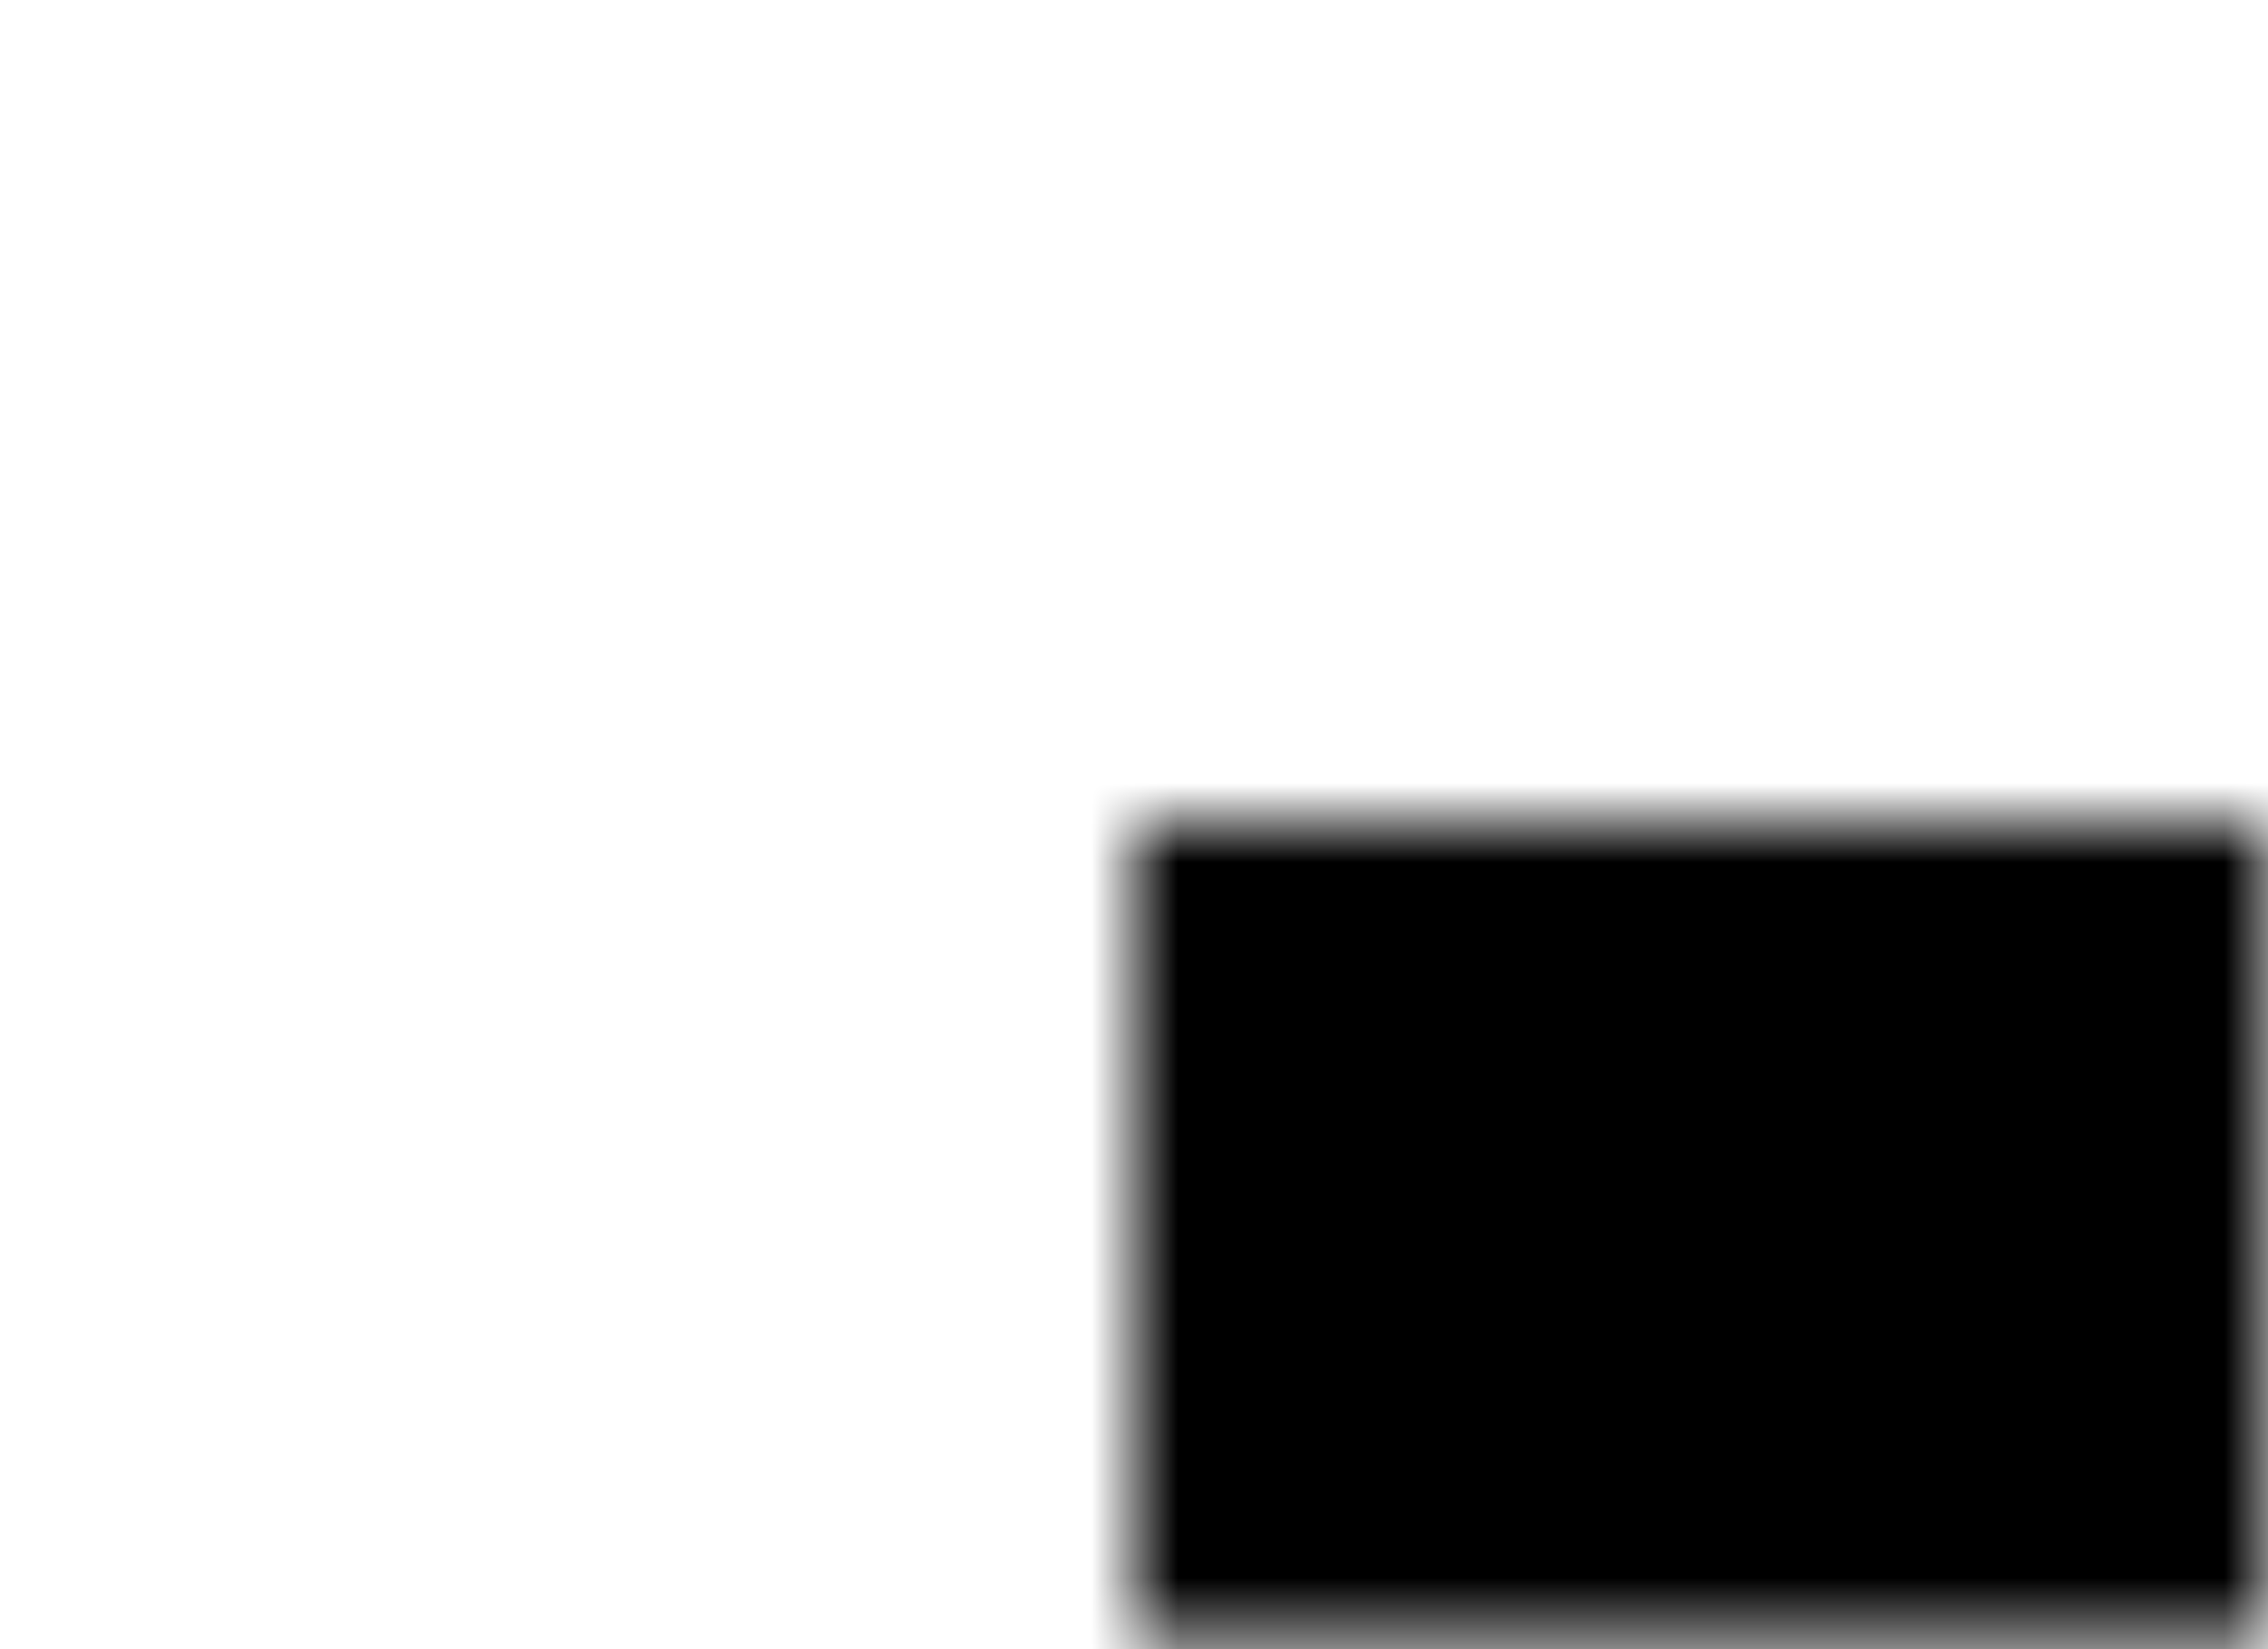 <?xml version="1.0" encoding="utf-8"?>
<svg xmlns="http://www.w3.org/2000/svg" viewBox="-0.001 -0.018 550.001 400" width="550.001px" height="400px">
  <defs>
    <mask id="mask-0">
      <g transform="matrix(1, 0, 0, 1, 0, 0.001)" style="mix-blend-mode: color-burn;">
        <path d="M-13.0 -10.35 L13.0 -10.35 13.0 10.4 -13.0 10.4 -13.0 -10.35" fill-rule="evenodd" stroke="none" style="fill: rgb(255, 255, 255);"/>
      </g>
      <g transform="matrix(0.047, 0, 0, 0.052, -13, -10.349)">
        <path d="M 28.842 11.161 C 31.282 13.601 32.502 16.551 32.502 20.001 C 32.502 23.451 31.282 26.391 28.842 28.841 C 26.392 31.281 23.452 32.501 20.002 32.501 C 16.562 32.501 13.622 31.281 11.172 28.841 C 8.722 26.391 7.502 23.451 7.502 20.001 C 7.502 16.551 8.722 13.601 11.172 11.161 C 13.622 8.721 16.562 7.501 20.002 7.501 C 23.452 7.501 26.392 8.721 28.842 11.161" fill-rule="evenodd" stroke="none" style="stroke-width: 1;"/>
        <path d="M 78.842 11.161 C 81.282 13.601 82.502 16.551 82.502 20.001 C 82.502 23.451 81.282 26.391 78.842 28.841 C 76.392 31.281 73.452 32.501 70.002 32.501 C 66.562 32.501 63.622 31.281 61.172 28.841 C 58.722 26.391 57.502 23.451 57.502 20.001 C 57.502 16.551 58.722 13.601 61.172 11.161 C 63.622 8.721 66.562 7.501 70.002 7.501 C 73.452 7.501 76.392 8.721 78.842 11.161" fill-rule="evenodd" stroke="none" style="stroke-width: 1;"/>
        <path d="M 128.842 11.161 C 131.282 13.601 132.502 16.551 132.502 20.001 C 132.502 23.451 131.282 26.391 128.842 28.841 C 126.392 31.281 123.452 32.501 120.002 32.501 C 116.562 32.501 113.622 31.281 111.172 28.841 C 108.722 26.391 107.502 23.451 107.502 20.001 C 107.502 16.551 108.722 13.601 111.172 11.161 C 113.622 8.721 116.562 7.501 120.002 7.501 C 123.452 7.501 126.392 8.721 128.842 11.161" fill-rule="evenodd" stroke="none" style="stroke-width: 1;"/>
        <path d="M 178.842 11.161 C 181.282 13.601 182.502 16.551 182.502 20.001 C 182.502 23.451 181.282 26.391 178.842 28.841 C 176.392 31.281 173.452 32.501 170.002 32.501 C 166.562 32.501 163.622 31.281 161.172 28.841 C 158.722 26.391 157.502 23.451 157.502 20.001 C 157.502 16.551 158.722 13.601 161.172 11.161 C 163.622 8.721 166.562 7.501 170.002 7.501 C 173.452 7.501 176.392 8.721 178.842 11.161" fill-rule="evenodd" stroke="none" style="stroke-width: 1;"/>
        <path d="M 228.842 11.161 C 231.282 13.601 232.502 16.551 232.502 20.001 C 232.502 23.451 231.282 26.391 228.842 28.841 C 226.392 31.281 223.452 32.501 220.002 32.501 C 216.562 32.501 213.622 31.281 211.172 28.841 C 208.722 26.391 207.502 23.451 207.502 20.001 C 207.502 16.551 208.722 13.601 211.172 11.161 C 213.622 8.721 216.562 7.501 220.002 7.501 C 223.452 7.501 226.392 8.721 228.842 11.161" fill-rule="evenodd" stroke="none" style="stroke-width: 1;"/>
        <path d="M 278.842 11.161 C 281.282 13.601 282.502 16.551 282.502 20.001 C 282.502 23.451 281.282 26.391 278.842 28.841 C 276.392 31.281 273.452 32.501 270.002 32.501 C 266.562 32.501 263.622 31.281 261.172 28.841 C 258.722 26.391 257.502 23.451 257.502 20.001 C 257.502 16.551 258.722 13.601 261.172 11.161 C 263.622 8.721 266.562 7.501 270.002 7.501 C 273.452 7.501 276.392 8.721 278.842 11.161" fill-rule="evenodd" stroke="none" style="stroke-width: 1;"/>
        <path d="M 328.842 11.161 C 331.282 13.601 332.502 16.551 332.502 20.001 C 332.502 23.451 331.282 26.391 328.842 28.841 C 326.392 31.281 323.452 32.501 320.002 32.501 C 316.562 32.501 313.622 31.281 311.172 28.841 C 308.722 26.391 307.502 23.451 307.502 20.001 C 307.502 16.551 308.722 13.601 311.172 11.161 C 313.622 8.721 316.562 7.501 320.002 7.501 C 323.452 7.501 326.392 8.721 328.842 11.161" fill-rule="evenodd" stroke="none" style="stroke-width: 1;"/>
        <path d="M 378.84 11.161 C 381.28 13.601 382.5 16.551 382.5 20.001 C 382.5 23.451 381.28 26.391 378.84 28.841 C 376.39 31.281 373.45 32.501 370 32.501 C 366.56 32.501 363.62 31.281 361.17 28.841 C 358.72 26.391 357.5 23.451 357.5 20.001 C 357.5 16.551 358.72 13.601 361.17 11.161 C 363.62 8.721 366.56 7.501 370 7.501 C 373.45 7.501 376.39 8.721 378.84 11.161" fill-rule="evenodd" stroke="none" style="stroke-width: 1;"/>
        <path d="M 428.84 11.161 C 431.28 13.601 432.5 16.551 432.5 20.001 C 432.5 23.451 431.28 26.391 428.84 28.841 C 426.39 31.281 423.45 32.501 420 32.501 C 416.56 32.501 413.62 31.281 411.17 28.841 C 408.72 26.391 407.5 23.451 407.5 20.001 C 407.5 16.551 408.72 13.601 411.17 11.161 C 413.62 8.721 416.56 7.501 420 7.501 C 423.45 7.501 426.39 8.721 428.84 11.161" fill-rule="evenodd" stroke="none" style="stroke-width: 1;"/>
        <path d="M 478.84 11.161 C 481.28 13.601 482.5 16.551 482.5 20.001 C 482.5 23.451 481.28 26.391 478.84 28.841 C 476.39 31.281 473.45 32.501 470 32.501 C 466.56 32.501 463.62 31.281 461.17 28.841 C 458.72 26.391 457.5 23.451 457.5 20.001 C 457.5 16.551 458.72 13.601 461.17 11.161 C 463.62 8.721 466.56 7.501 470 7.501 C 473.45 7.501 476.39 8.721 478.84 11.161" fill-rule="evenodd" stroke="none" style="stroke-width: 1;"/>
        <path d="M 528.84 11.161 C 531.28 13.601 532.5 16.551 532.5 20.001 C 532.5 23.451 531.28 26.391 528.84 28.841 C 526.39 31.281 523.45 32.501 520 32.501 C 516.56 32.501 513.62 31.281 511.17 28.841 C 508.72 26.391 507.5 23.451 507.5 20.001 C 507.5 16.551 508.72 13.601 511.17 11.161 C 513.62 8.721 516.56 7.501 520 7.501 C 523.45 7.501 526.39 8.721 528.84 11.161" fill-rule="evenodd" stroke="none" style="stroke-width: 1;"/>
        <path d="M 28.842 61.16 C 31.282 63.6 32.502 66.55 32.502 70 C 32.502 73.45 31.282 76.39 28.842 78.84 C 26.392 81.28 23.452 82.5 20.002 82.5 C 16.562 82.5 13.622 81.28 11.172 78.84 C 8.722 76.39 7.502 73.45 7.502 70 C 7.502 66.55 8.722 63.6 11.172 61.16 C 13.622 58.72 16.562 57.5 20.002 57.5 C 23.452 57.5 26.392 58.72 28.842 61.16" fill-rule="evenodd" stroke="none" style="stroke-width: 1;"/>
        <path d="M 78.842 61.16 C 81.282 63.6 82.502 66.55 82.502 70 C 82.502 73.45 81.282 76.39 78.842 78.84 C 76.392 81.28 73.452 82.5 70.002 82.5 C 66.562 82.5 63.622 81.28 61.172 78.84 C 58.722 76.39 57.502 73.45 57.502 70 C 57.502 66.55 58.722 63.6 61.172 61.16 C 63.622 58.72 66.562 57.5 70.002 57.5 C 73.452 57.5 76.392 58.72 78.842 61.16" fill-rule="evenodd" stroke="none" style="stroke-width: 1;"/>
        <path d="M 128.842 61.16 C 131.282 63.6 132.502 66.55 132.502 70 C 132.502 73.45 131.282 76.39 128.842 78.84 C 126.392 81.28 123.452 82.5 120.002 82.5 C 116.562 82.5 113.622 81.28 111.172 78.84 C 108.722 76.39 107.502 73.45 107.502 70 C 107.502 66.55 108.722 63.6 111.172 61.16 C 113.622 58.72 116.562 57.5 120.002 57.5 C 123.452 57.5 126.392 58.72 128.842 61.16" fill-rule="evenodd" stroke="none" style="stroke-width: 1;"/>
        <path d="M 178.842 61.16 C 181.282 63.6 182.502 66.55 182.502 70 C 182.502 73.45 181.282 76.39 178.842 78.84 C 176.392 81.28 173.452 82.5 170.002 82.5 C 166.562 82.5 163.622 81.28 161.172 78.84 C 158.722 76.39 157.502 73.45 157.502 70 C 157.502 66.55 158.722 63.6 161.172 61.16 C 163.622 58.72 166.562 57.5 170.002 57.5 C 173.452 57.5 176.392 58.72 178.842 61.16" fill-rule="evenodd" stroke="none" style="stroke-width: 1;"/>
        <path d="M 228.842 61.16 C 231.282 63.6 232.502 66.55 232.502 70 C 232.502 73.45 231.282 76.39 228.842 78.84 C 226.392 81.28 223.452 82.5 220.002 82.5 C 216.562 82.5 213.622 81.28 211.172 78.84 C 208.722 76.39 207.502 73.45 207.502 70 C 207.502 66.55 208.722 63.6 211.172 61.16 C 213.622 58.72 216.562 57.5 220.002 57.5 C 223.452 57.5 226.392 58.72 228.842 61.16" fill-rule="evenodd" stroke="none" style="stroke-width: 1;"/>
        <path d="M 278.842 61.16 C 281.282 63.6 282.502 66.55 282.502 70 C 282.502 73.45 281.282 76.39 278.842 78.84 C 276.392 81.28 273.452 82.5 270.002 82.5 C 266.562 82.5 263.622 81.28 261.172 78.84 C 258.722 76.39 257.502 73.45 257.502 70 C 257.502 66.55 258.722 63.6 261.172 61.16 C 263.622 58.72 266.562 57.5 270.002 57.5 C 273.452 57.5 276.392 58.72 278.842 61.16" fill-rule="evenodd" stroke="none" style="stroke-width: 1;"/>
        <path d="M 328.842 61.16 C 331.282 63.6 332.502 66.55 332.502 70 C 332.502 73.45 331.282 76.39 328.842 78.84 C 326.392 81.28 323.452 82.5 320.002 82.5 C 316.562 82.5 313.622 81.28 311.172 78.84 C 308.722 76.39 307.502 73.45 307.502 70 C 307.502 66.55 308.722 63.6 311.172 61.16 C 313.622 58.72 316.562 57.5 320.002 57.5 C 323.452 57.5 326.392 58.72 328.842 61.16" fill-rule="evenodd" stroke="none" style="stroke-width: 1;"/>
        <path d="M 378.84 61.16 C 381.28 63.6 382.5 66.55 382.5 70 C 382.5 73.45 381.28 76.39 378.84 78.84 C 376.39 81.28 373.45 82.5 370 82.5 C 366.56 82.5 363.62 81.28 361.17 78.84 C 358.72 76.39 357.5 73.45 357.5 70 C 357.5 66.55 358.72 63.6 361.17 61.16 C 363.62 58.72 366.56 57.5 370 57.5 C 373.45 57.5 376.39 58.72 378.84 61.16" fill-rule="evenodd" stroke="none" style="stroke-width: 1;"/>
        <path d="M 428.84 61.16 C 431.28 63.6 432.5 66.55 432.5 70 C 432.5 73.45 431.28 76.39 428.84 78.84 C 426.39 81.28 423.45 82.5 420 82.5 C 416.56 82.5 413.62 81.28 411.17 78.84 C 408.72 76.39 407.5 73.45 407.5 70 C 407.5 66.55 408.72 63.6 411.17 61.16 C 413.62 58.72 416.56 57.5 420 57.5 C 423.45 57.5 426.39 58.72 428.84 61.16" fill-rule="evenodd" stroke="none" style="stroke-width: 1;"/>
        <path d="M 478.84 61.16 C 481.28 63.6 482.5 66.55 482.5 70 C 482.5 73.45 481.28 76.39 478.84 78.84 C 476.39 81.28 473.45 82.5 470 82.5 C 466.56 82.5 463.62 81.28 461.17 78.84 C 458.72 76.39 457.5 73.45 457.5 70 C 457.5 66.55 458.72 63.6 461.17 61.16 C 463.62 58.72 466.56 57.5 470 57.5 C 473.45 57.5 476.39 58.72 478.84 61.16" fill-rule="evenodd" stroke="none" style="stroke-width: 1;"/>
        <path d="M 528.84 61.16 C 531.28 63.6 532.5 66.55 532.5 70 C 532.5 73.45 531.28 76.39 528.84 78.84 C 526.39 81.28 523.45 82.5 520 82.5 C 516.56 82.5 513.62 81.28 511.17 78.84 C 508.72 76.39 507.5 73.45 507.5 70 C 507.5 66.55 508.72 63.6 511.17 61.16 C 513.62 58.72 516.56 57.5 520 57.5 C 523.45 57.5 526.39 58.72 528.84 61.16" fill-rule="evenodd" stroke="none" style="stroke-width: 1;"/>
        <path d="M 28.842 111.16 C 31.282 113.6 32.502 116.55 32.502 120 C 32.502 123.45 31.282 126.39 28.842 128.84 C 26.392 131.28 23.452 132.5 20.002 132.5 C 16.562 132.5 13.622 131.28 11.172 128.84 C 8.722 126.39 7.502 123.45 7.502 120 C 7.502 116.55 8.722 113.6 11.172 111.16 C 13.622 108.72 16.562 107.5 20.002 107.5 C 23.452 107.5 26.392 108.72 28.842 111.16" fill-rule="evenodd" stroke="none" style="stroke-width: 1;"/>
        <path d="M 78.842 111.16 C 81.282 113.6 82.502 116.55 82.502 120 C 82.502 123.45 81.282 126.39 78.842 128.84 C 76.392 131.28 73.452 132.5 70.002 132.5 C 66.562 132.5 63.622 131.28 61.172 128.84 C 58.722 126.39 57.502 123.45 57.502 120 C 57.502 116.55 58.722 113.6 61.172 111.16 C 63.622 108.72 66.562 107.5 70.002 107.5 C 73.452 107.5 76.392 108.72 78.842 111.16" fill-rule="evenodd" stroke="none" style="stroke-width: 1;"/>
        <path d="M 128.842 111.16 C 131.282 113.6 132.502 116.55 132.502 120 C 132.502 123.45 131.282 126.39 128.842 128.84 C 126.392 131.28 123.452 132.5 120.002 132.5 C 116.562 132.5 113.622 131.28 111.172 128.84 C 108.722 126.39 107.502 123.45 107.502 120 C 107.502 116.55 108.722 113.6 111.172 111.16 C 113.622 108.72 116.562 107.5 120.002 107.5 C 123.452 107.5 126.392 108.72 128.842 111.16" fill-rule="evenodd" stroke="none" style="stroke-width: 1;"/>
        <path d="M 178.842 111.16 C 181.282 113.6 182.502 116.55 182.502 120 C 182.502 123.45 181.282 126.39 178.842 128.84 C 176.392 131.28 173.452 132.5 170.002 132.5 C 166.562 132.5 163.622 131.28 161.172 128.84 C 158.722 126.39 157.502 123.45 157.502 120 C 157.502 116.55 158.722 113.6 161.172 111.16 C 163.622 108.72 166.562 107.5 170.002 107.5 C 173.452 107.5 176.392 108.72 178.842 111.16" fill-rule="evenodd" stroke="none" style="stroke-width: 1;"/>
        <path d="M 228.842 111.16 C 231.282 113.6 232.502 116.55 232.502 120 C 232.502 123.45 231.282 126.39 228.842 128.84 C 226.392 131.28 223.452 132.5 220.002 132.5 C 216.562 132.5 213.622 131.28 211.172 128.84 C 208.722 126.39 207.502 123.45 207.502 120 C 207.502 116.55 208.722 113.6 211.172 111.16 C 213.622 108.72 216.562 107.5 220.002 107.5 C 223.452 107.5 226.392 108.72 228.842 111.16" fill-rule="evenodd" stroke="none" style="stroke-width: 1;"/>
        <path d="M 278.842 111.16 C 281.282 113.6 282.502 116.55 282.502 120 C 282.502 123.45 281.282 126.39 278.842 128.84 C 276.392 131.28 273.452 132.5 270.002 132.5 C 266.562 132.5 263.622 131.28 261.172 128.84 C 258.722 126.39 257.502 123.45 257.502 120 C 257.502 116.55 258.722 113.6 261.172 111.16 C 263.622 108.72 266.562 107.5 270.002 107.5 C 273.452 107.5 276.392 108.72 278.842 111.16" fill-rule="evenodd" stroke="none" style="stroke-width: 1;"/>
        <path d="M 328.842 111.16 C 331.282 113.6 332.502 116.55 332.502 120 C 332.502 123.45 331.282 126.39 328.842 128.84 C 326.392 131.28 323.452 132.5 320.002 132.5 C 316.562 132.5 313.622 131.28 311.172 128.84 C 308.722 126.39 307.502 123.45 307.502 120 C 307.502 116.55 308.722 113.6 311.172 111.16 C 313.622 108.72 316.562 107.5 320.002 107.5 C 323.452 107.5 326.392 108.72 328.842 111.16" fill-rule="evenodd" stroke="none" style="stroke-width: 1;"/>
        <path d="M 378.84 111.16 C 381.28 113.6 382.5 116.55 382.5 120 C 382.5 123.45 381.28 126.39 378.84 128.84 C 376.39 131.28 373.45 132.5 370 132.5 C 366.56 132.5 363.62 131.28 361.17 128.84 C 358.72 126.39 357.5 123.45 357.5 120 C 357.5 116.55 358.72 113.6 361.17 111.16 C 363.62 108.72 366.56 107.5 370 107.5 C 373.45 107.5 376.39 108.72 378.84 111.16" fill-rule="evenodd" stroke="none" style="stroke-width: 1;"/>
        <path d="M 428.84 111.16 C 431.28 113.6 432.5 116.55 432.5 120 C 432.5 123.45 431.28 126.39 428.84 128.84 C 426.39 131.28 423.45 132.5 420 132.5 C 416.56 132.5 413.62 131.28 411.17 128.84 C 408.72 126.39 407.5 123.45 407.5 120 C 407.5 116.55 408.72 113.6 411.17 111.16 C 413.62 108.72 416.56 107.5 420 107.5 C 423.45 107.5 426.39 108.72 428.84 111.16" fill-rule="evenodd" stroke="none" style="stroke-width: 1;"/>
        <path d="M 478.84 111.16 C 481.28 113.6 482.5 116.55 482.5 120 C 482.5 123.45 481.28 126.39 478.84 128.84 C 476.39 131.28 473.45 132.5 470 132.5 C 466.56 132.5 463.62 131.28 461.17 128.84 C 458.72 126.39 457.5 123.45 457.5 120 C 457.5 116.55 458.72 113.6 461.17 111.16 C 463.62 108.72 466.56 107.5 470 107.5 C 473.45 107.5 476.39 108.72 478.84 111.16" fill-rule="evenodd" stroke="none" style="stroke-width: 1;"/>
        <path d="M 528.84 111.16 C 531.28 113.6 532.5 116.55 532.5 120 C 532.5 123.45 531.28 126.39 528.84 128.84 C 526.39 131.28 523.45 132.5 520 132.5 C 516.56 132.5 513.62 131.28 511.17 128.84 C 508.72 126.39 507.5 123.45 507.5 120 C 507.5 116.55 508.72 113.6 511.17 111.16 C 513.62 108.72 516.56 107.5 520 107.5 C 523.45 107.5 526.39 108.72 528.84 111.16" fill-rule="evenodd" stroke="none" style="stroke-width: 1;"/>
        <path d="M 28.842 161.16 C 31.282 163.6 32.502 166.55 32.502 170 C 32.502 173.45 31.282 176.39 28.842 178.84 C 26.392 181.28 23.452 182.5 20.002 182.5 C 16.562 182.5 13.622 181.28 11.172 178.84 C 8.722 176.39 7.502 173.45 7.502 170 C 7.502 166.55 8.722 163.6 11.172 161.16 C 13.622 158.72 16.562 157.5 20.002 157.5 C 23.452 157.5 26.392 158.72 28.842 161.16" fill-rule="evenodd" stroke="none" style="stroke-width: 1;"/>
        <path d="M 78.842 161.16 C 81.282 163.6 82.502 166.55 82.502 170 C 82.502 173.45 81.282 176.39 78.842 178.84 C 76.392 181.28 73.452 182.5 70.002 182.5 C 66.562 182.5 63.622 181.28 61.172 178.84 C 58.722 176.39 57.502 173.45 57.502 170 C 57.502 166.55 58.722 163.6 61.172 161.16 C 63.622 158.72 66.562 157.5 70.002 157.5 C 73.452 157.5 76.392 158.72 78.842 161.16" fill-rule="evenodd" stroke="none" style="stroke-width: 1;"/>
        <path d="M 128.842 161.16 C 131.282 163.6 132.502 166.55 132.502 170 C 132.502 173.45 131.282 176.39 128.842 178.84 C 126.392 181.28 123.452 182.5 120.002 182.5 C 116.562 182.5 113.622 181.28 111.172 178.84 C 108.722 176.39 107.502 173.45 107.502 170 C 107.502 166.55 108.722 163.6 111.172 161.16 C 113.622 158.72 116.562 157.5 120.002 157.5 C 123.452 157.5 126.392 158.72 128.842 161.16" fill-rule="evenodd" stroke="none" style="stroke-width: 1;"/>
        <path d="M 178.842 161.16 C 181.282 163.6 182.502 166.55 182.502 170 C 182.502 173.45 181.282 176.39 178.842 178.84 C 176.392 181.28 173.452 182.5 170.002 182.5 C 166.562 182.5 163.622 181.28 161.172 178.84 C 158.722 176.39 157.502 173.45 157.502 170 C 157.502 166.55 158.722 163.6 161.172 161.16 C 163.622 158.72 166.562 157.5 170.002 157.5 C 173.452 157.5 176.392 158.72 178.842 161.16" fill-rule="evenodd" stroke="none" style="stroke-width: 1;"/>
        <path d="M 228.842 161.16 C 231.282 163.6 232.502 166.55 232.502 170 C 232.502 173.45 231.282 176.39 228.842 178.84 C 226.392 181.28 223.452 182.5 220.002 182.5 C 216.562 182.5 213.622 181.28 211.172 178.84 C 208.722 176.39 207.502 173.45 207.502 170 C 207.502 166.55 208.722 163.6 211.172 161.16 C 213.622 158.72 216.562 157.5 220.002 157.5 C 223.452 157.5 226.392 158.72 228.842 161.16" fill-rule="evenodd" stroke="none" style="stroke-width: 1;"/>
        <path d="M 278.842 161.16 C 281.282 163.6 282.502 166.55 282.502 170 C 282.502 173.45 281.282 176.39 278.842 178.84 C 276.392 181.28 273.452 182.5 270.002 182.5 C 266.562 182.5 263.622 181.28 261.172 178.84 C 258.722 176.39 257.502 173.45 257.502 170 C 257.502 166.55 258.722 163.6 261.172 161.16 C 263.622 158.72 266.562 157.5 270.002 157.5 C 273.452 157.5 276.392 158.72 278.842 161.16" fill-rule="evenodd" stroke="none" style="stroke-width: 1;"/>
        <path d="M 328.842 161.16 C 331.282 163.6 332.502 166.55 332.502 170 C 332.502 173.45 331.282 176.39 328.842 178.84 C 326.392 181.28 323.452 182.5 320.002 182.5 C 316.562 182.5 313.622 181.28 311.172 178.84 C 308.722 176.39 307.502 173.45 307.502 170 C 307.502 166.55 308.722 163.6 311.172 161.16 C 313.622 158.72 316.562 157.5 320.002 157.5 C 323.452 157.5 326.392 158.72 328.842 161.16" fill-rule="evenodd" stroke="none" style="stroke-width: 1;"/>
        <path d="M 378.84 161.16 C 381.28 163.6 382.5 166.55 382.5 170 C 382.5 173.45 381.28 176.39 378.84 178.84 C 376.39 181.28 373.45 182.5 370 182.5 C 366.56 182.5 363.62 181.28 361.17 178.84 C 358.72 176.39 357.5 173.45 357.5 170 C 357.5 166.55 358.72 163.6 361.17 161.16 C 363.62 158.72 366.56 157.5 370 157.5 C 373.45 157.5 376.39 158.72 378.84 161.16" fill-rule="evenodd" stroke="none" style="stroke-width: 1;"/>
        <path d="M 428.84 161.16 C 431.28 163.6 432.5 166.55 432.5 170 C 432.5 173.45 431.28 176.39 428.84 178.84 C 426.39 181.28 423.45 182.5 420 182.5 C 416.56 182.5 413.62 181.28 411.17 178.84 C 408.72 176.39 407.5 173.45 407.5 170 C 407.5 166.55 408.72 163.6 411.17 161.16 C 413.62 158.72 416.56 157.5 420 157.5 C 423.45 157.5 426.39 158.72 428.84 161.16" fill-rule="evenodd" stroke="none" style="stroke-width: 1;"/>
        <path d="M 478.84 161.16 C 481.28 163.6 482.5 166.55 482.5 170 C 482.5 173.45 481.28 176.39 478.84 178.84 C 476.39 181.28 473.45 182.5 470 182.5 C 466.56 182.5 463.62 181.28 461.17 178.84 C 458.72 176.39 457.5 173.45 457.5 170 C 457.5 166.55 458.72 163.6 461.17 161.16 C 463.62 158.72 466.56 157.5 470 157.5 C 473.45 157.5 476.39 158.72 478.84 161.16" fill-rule="evenodd" stroke="none" style="stroke-width: 1;"/>
        <path d="M 528.84 161.16 C 531.28 163.6 532.5 166.55 532.5 170 C 532.5 173.45 531.28 176.39 528.84 178.84 C 526.39 181.28 523.45 182.5 520 182.5 C 516.56 182.5 513.62 181.28 511.17 178.84 C 508.72 176.39 507.5 173.45 507.5 170 C 507.5 166.55 508.72 163.6 511.17 161.16 C 513.62 158.72 516.56 157.5 520 157.5 C 523.45 157.5 526.39 158.72 528.84 161.16" fill-rule="evenodd" stroke="none" style="stroke-width: 1;"/>
        <path d="M 28.842 211.16 C 31.282 213.6 32.502 216.55 32.502 220 C 32.502 223.45 31.282 226.39 28.842 228.84 C 26.392 231.28 23.452 232.5 20.002 232.5 C 16.562 232.5 13.622 231.28 11.172 228.84 C 8.722 226.39 7.502 223.45 7.502 220 C 7.502 216.55 8.722 213.6 11.172 211.16 C 13.622 208.72 16.562 207.5 20.002 207.5 C 23.452 207.5 26.392 208.72 28.842 211.16" fill-rule="evenodd" stroke="none" style="stroke-width: 1;"/>
        <path d="M 78.842 211.16 C 81.282 213.6 82.502 216.55 82.502 220 C 82.502 223.45 81.282 226.39 78.842 228.84 C 76.392 231.28 73.452 232.5 70.002 232.5 C 66.562 232.5 63.622 231.28 61.172 228.84 C 58.722 226.39 57.502 223.45 57.502 220 C 57.502 216.55 58.722 213.6 61.172 211.16 C 63.622 208.72 66.562 207.5 70.002 207.5 C 73.452 207.5 76.392 208.72 78.842 211.16" fill-rule="evenodd" stroke="none" style="stroke-width: 1;"/>
        <path d="M 128.842 211.16 C 131.282 213.6 132.502 216.55 132.502 220 C 132.502 223.45 131.282 226.39 128.842 228.84 C 126.392 231.28 123.452 232.5 120.002 232.5 C 116.562 232.5 113.622 231.28 111.172 228.84 C 108.722 226.39 107.502 223.45 107.502 220 C 107.502 216.55 108.722 213.6 111.172 211.16 C 113.622 208.72 116.562 207.5 120.002 207.5 C 123.452 207.5 126.392 208.72 128.842 211.16" fill-rule="evenodd" stroke="none" style="stroke-width: 1;"/>
        <path d="M 178.842 211.16 C 181.282 213.6 182.502 216.55 182.502 220 C 182.502 223.45 181.282 226.39 178.842 228.84 C 176.392 231.28 173.452 232.5 170.002 232.5 C 166.562 232.5 163.622 231.28 161.172 228.84 C 158.722 226.39 157.502 223.45 157.502 220 C 157.502 216.55 158.722 213.6 161.172 211.16 C 163.622 208.72 166.562 207.5 170.002 207.5 C 173.452 207.5 176.392 208.72 178.842 211.16" fill-rule="evenodd" stroke="none" style="stroke-width: 1;"/>
        <path d="M 228.842 211.16 C 231.282 213.6 232.502 216.55 232.502 220 C 232.502 223.45 231.282 226.39 228.842 228.84 C 226.392 231.28 223.452 232.5 220.002 232.5 C 216.562 232.5 213.622 231.28 211.172 228.84 C 208.722 226.39 207.502 223.45 207.502 220 C 207.502 216.55 208.722 213.6 211.172 211.16 C 213.622 208.72 216.562 207.5 220.002 207.5 C 223.452 207.5 226.392 208.72 228.842 211.16" fill-rule="evenodd" stroke="none" style="stroke-width: 1;"/>
        <path d="M 278.842 211.16 C 281.282 213.6 282.502 216.55 282.502 220 C 282.502 223.45 281.282 226.39 278.842 228.84 C 276.392 231.28 273.452 232.5 270.002 232.5 C 266.562 232.5 263.622 231.28 261.172 228.84 C 258.722 226.39 257.502 223.45 257.502 220 C 257.502 216.55 258.722 213.6 261.172 211.16 C 263.622 208.72 266.562 207.5 270.002 207.5 C 273.452 207.5 276.392 208.72 278.842 211.16" fill-rule="evenodd" stroke="none" style="stroke-width: 1;"/>
        <path d="M 328.842 211.16 C 331.282 213.6 332.502 216.55 332.502 220 C 332.502 223.45 331.282 226.39 328.842 228.84 C 326.392 231.28 323.452 232.5 320.002 232.5 C 316.562 232.5 313.622 231.28 311.172 228.84 C 308.722 226.39 307.502 223.45 307.502 220 C 307.502 216.55 308.722 213.6 311.172 211.16 C 313.622 208.72 316.562 207.5 320.002 207.5 C 323.452 207.5 326.392 208.72 328.842 211.16" fill-rule="evenodd" stroke="none" style="stroke-width: 1;"/>
        <path d="M 378.84 211.16 C 381.28 213.6 382.5 216.55 382.5 220 C 382.5 223.45 381.28 226.39 378.84 228.84 C 376.39 231.28 373.45 232.5 370 232.5 C 366.56 232.5 363.62 231.28 361.17 228.84 C 358.72 226.39 357.5 223.45 357.5 220 C 357.5 216.55 358.72 213.6 361.17 211.16 C 363.62 208.72 366.56 207.5 370 207.5 C 373.45 207.5 376.39 208.72 378.84 211.16" fill-rule="evenodd" stroke="none" style="stroke-width: 1;"/>
        <path d="M 428.84 211.16 C 431.28 213.6 432.5 216.55 432.5 220 C 432.5 223.45 431.28 226.39 428.84 228.84 C 426.39 231.28 423.45 232.5 420 232.5 C 416.56 232.5 413.62 231.28 411.17 228.84 C 408.72 226.39 407.5 223.45 407.5 220 C 407.5 216.55 408.72 213.6 411.17 211.16 C 413.62 208.72 416.56 207.5 420 207.5 C 423.45 207.5 426.39 208.72 428.84 211.16" fill-rule="evenodd" stroke="none" style="stroke-width: 1;"/>
        <path d="M 478.84 211.16 C 481.28 213.6 482.5 216.55 482.5 220 C 482.5 223.45 481.28 226.39 478.84 228.84 C 476.39 231.28 473.45 232.5 470 232.5 C 466.56 232.5 463.62 231.28 461.17 228.84 C 458.72 226.39 457.5 223.45 457.5 220 C 457.5 216.55 458.72 213.6 461.17 211.16 C 463.62 208.72 466.56 207.5 470 207.5 C 473.45 207.5 476.39 208.72 478.84 211.16" fill-rule="evenodd" stroke="none" style="stroke-width: 1;"/>
        <path d="M 528.84 211.16 C 531.28 213.6 532.5 216.55 532.5 220 C 532.5 223.45 531.28 226.39 528.84 228.84 C 526.39 231.28 523.45 232.5 520 232.5 C 516.56 232.5 513.62 231.28 511.17 228.84 C 508.72 226.39 507.5 223.45 507.5 220 C 507.5 216.55 508.72 213.6 511.17 211.16 C 513.62 208.72 516.56 207.5 520 207.5 C 523.45 207.5 526.39 208.72 528.84 211.16" fill-rule="evenodd" stroke="none" style="stroke-width: 1;"/>
        <path d="M 28.842 261.16 C 31.282 263.6 32.502 266.55 32.502 270 C 32.502 273.45 31.282 276.39 28.842 278.84 C 26.392 281.28 23.452 282.5 20.002 282.5 C 16.562 282.5 13.622 281.28 11.172 278.84 C 8.722 276.39 7.502 273.45 7.502 270 C 7.502 266.55 8.722 263.6 11.172 261.16 C 13.622 258.72 16.562 257.5 20.002 257.5 C 23.452 257.5 26.392 258.72 28.842 261.16" fill-rule="evenodd" stroke="none" style="stroke-width: 1;"/>
        <path d="M 78.842 261.16 C 81.282 263.6 82.502 266.55 82.502 270 C 82.502 273.45 81.282 276.39 78.842 278.84 C 76.392 281.28 73.452 282.5 70.002 282.5 C 66.562 282.5 63.622 281.28 61.172 278.84 C 58.722 276.39 57.502 273.45 57.502 270 C 57.502 266.55 58.722 263.6 61.172 261.16 C 63.622 258.72 66.562 257.5 70.002 257.5 C 73.452 257.5 76.392 258.72 78.842 261.16" fill-rule="evenodd" stroke="none" style="stroke-width: 1;"/>
        <path d="M 128.842 261.16 C 131.282 263.6 132.502 266.55 132.502 270 C 132.502 273.45 131.282 276.39 128.842 278.84 C 126.392 281.28 123.452 282.5 120.002 282.5 C 116.562 282.5 113.622 281.28 111.172 278.84 C 108.722 276.39 107.502 273.45 107.502 270 C 107.502 266.55 108.722 263.6 111.172 261.16 C 113.622 258.72 116.562 257.5 120.002 257.5 C 123.452 257.5 126.392 258.72 128.842 261.16" fill-rule="evenodd" stroke="none" style="stroke-width: 1;"/>
        <path d="M 178.842 261.16 C 181.282 263.6 182.502 266.55 182.502 270 C 182.502 273.45 181.282 276.39 178.842 278.84 C 176.392 281.28 173.452 282.5 170.002 282.5 C 166.562 282.5 163.622 281.28 161.172 278.84 C 158.722 276.39 157.502 273.45 157.502 270 C 157.502 266.55 158.722 263.6 161.172 261.16 C 163.622 258.72 166.562 257.5 170.002 257.5 C 173.452 257.5 176.392 258.72 178.842 261.16" fill-rule="evenodd" stroke="none" style="stroke-width: 1;"/>
        <path d="M 228.842 261.16 C 231.282 263.6 232.502 266.55 232.502 270 C 232.502 273.45 231.282 276.39 228.842 278.84 C 226.392 281.28 223.452 282.5 220.002 282.5 C 216.562 282.5 213.622 281.28 211.172 278.84 C 208.722 276.39 207.502 273.45 207.502 270 C 207.502 266.55 208.722 263.6 211.172 261.16 C 213.622 258.72 216.562 257.5 220.002 257.5 C 223.452 257.5 226.392 258.72 228.842 261.16" fill-rule="evenodd" stroke="none" style="stroke-width: 1;"/>
        <path d="M 278.842 261.16 C 281.282 263.6 282.502 266.55 282.502 270 C 282.502 273.45 281.282 276.39 278.842 278.84 C 276.392 281.28 273.452 282.5 270.002 282.5 C 266.562 282.5 263.622 281.28 261.172 278.84 C 258.722 276.39 257.502 273.45 257.502 270 C 257.502 266.55 258.722 263.6 261.172 261.16 C 263.622 258.72 266.562 257.5 270.002 257.5 C 273.452 257.5 276.392 258.72 278.842 261.16" fill-rule="evenodd" stroke="none" style="stroke-width: 1;"/>
        <path d="M 328.842 261.16 C 331.282 263.6 332.502 266.55 332.502 270 C 332.502 273.45 331.282 276.39 328.842 278.84 C 326.392 281.28 323.452 282.5 320.002 282.5 C 316.562 282.5 313.622 281.28 311.172 278.84 C 308.722 276.39 307.502 273.45 307.502 270 C 307.502 266.55 308.722 263.6 311.172 261.16 C 313.622 258.72 316.562 257.5 320.002 257.5 C 323.452 257.5 326.392 258.72 328.842 261.16" fill-rule="evenodd" stroke="none" style="stroke-width: 1;"/>
        <path d="M 378.84 261.16 C 381.28 263.6 382.5 266.55 382.5 270 C 382.5 273.45 381.28 276.39 378.84 278.84 C 376.39 281.28 373.45 282.5 370 282.5 C 366.56 282.5 363.62 281.28 361.17 278.84 C 358.72 276.39 357.5 273.45 357.5 270 C 357.5 266.55 358.72 263.6 361.17 261.16 C 363.62 258.72 366.56 257.5 370 257.5 C 373.45 257.5 376.39 258.72 378.84 261.16" fill-rule="evenodd" stroke="none" style="stroke-width: 1;"/>
        <path d="M 428.84 261.16 C 431.28 263.6 432.5 266.55 432.5 270 C 432.5 273.45 431.28 276.39 428.84 278.84 C 426.39 281.28 423.45 282.5 420 282.5 C 416.56 282.5 413.62 281.28 411.17 278.84 C 408.72 276.39 407.5 273.45 407.5 270 C 407.5 266.55 408.72 263.6 411.17 261.16 C 413.62 258.72 416.56 257.5 420 257.5 C 423.45 257.5 426.39 258.72 428.84 261.16" fill-rule="evenodd" stroke="none" style="stroke-width: 1;"/>
        <path d="M 478.84 261.16 C 481.28 263.6 482.5 266.55 482.5 270 C 482.5 273.45 481.28 276.39 478.84 278.84 C 476.39 281.28 473.45 282.5 470 282.5 C 466.56 282.5 463.62 281.28 461.17 278.84 C 458.72 276.39 457.5 273.45 457.5 270 C 457.5 266.55 458.72 263.6 461.17 261.16 C 463.62 258.72 466.56 257.5 470 257.5 C 473.45 257.5 476.39 258.72 478.84 261.16" fill-rule="evenodd" stroke="none" style="stroke-width: 1;"/>
        <path d="M 528.84 261.16 C 531.28 263.6 532.5 266.55 532.5 270 C 532.5 273.45 531.28 276.39 528.84 278.84 C 526.39 281.28 523.45 282.5 520 282.5 C 516.56 282.5 513.62 281.28 511.17 278.84 C 508.72 276.39 507.5 273.45 507.5 270 C 507.5 266.55 508.72 263.6 511.17 261.16 C 513.62 258.72 516.56 257.5 520 257.5 C 523.45 257.5 526.39 258.72 528.84 261.16" fill-rule="evenodd" stroke="none" style="stroke-width: 1;"/>
        <path d="M 28.842 311.16 C 31.282 313.6 32.502 316.55 32.502 320 C 32.502 323.45 31.282 326.39 28.842 328.84 C 26.392 331.28 23.452 332.5 20.002 332.5 C 16.562 332.5 13.622 331.28 11.172 328.84 C 8.722 326.39 7.502 323.45 7.502 320 C 7.502 316.55 8.722 313.6 11.172 311.16 C 13.622 308.72 16.562 307.5 20.002 307.5 C 23.452 307.5 26.392 308.72 28.842 311.16" fill-rule="evenodd" stroke="none" style="stroke-width: 1;"/>
        <path d="M 78.842 311.16 C 81.282 313.6 82.502 316.55 82.502 320 C 82.502 323.45 81.282 326.39 78.842 328.84 C 76.392 331.28 73.452 332.5 70.002 332.5 C 66.562 332.5 63.622 331.28 61.172 328.84 C 58.722 326.39 57.502 323.45 57.502 320 C 57.502 316.55 58.722 313.6 61.172 311.16 C 63.622 308.72 66.562 307.5 70.002 307.5 C 73.452 307.5 76.392 308.72 78.842 311.16" fill-rule="evenodd" stroke="none" style="stroke-width: 1;"/>
        <path d="M 128.842 311.16 C 131.282 313.6 132.502 316.55 132.502 320 C 132.502 323.45 131.282 326.39 128.842 328.84 C 126.392 331.28 123.452 332.5 120.002 332.5 C 116.562 332.5 113.622 331.28 111.172 328.84 C 108.722 326.39 107.502 323.45 107.502 320 C 107.502 316.55 108.722 313.6 111.172 311.16 C 113.622 308.72 116.562 307.5 120.002 307.5 C 123.452 307.5 126.392 308.72 128.842 311.16" fill-rule="evenodd" stroke="none" style="stroke-width: 1;"/>
        <path d="M 178.842 311.16 C 181.282 313.6 182.502 316.55 182.502 320 C 182.502 323.45 181.282 326.39 178.842 328.84 C 176.392 331.28 173.452 332.5 170.002 332.5 C 166.562 332.5 163.622 331.28 161.172 328.84 C 158.722 326.39 157.502 323.45 157.502 320 C 157.502 316.55 158.722 313.6 161.172 311.16 C 163.622 308.72 166.562 307.5 170.002 307.5 C 173.452 307.5 176.392 308.72 178.842 311.16" fill-rule="evenodd" stroke="none" style="stroke-width: 1;"/>
        <path d="M 228.842 311.16 C 231.282 313.6 232.502 316.55 232.502 320 C 232.502 323.45 231.282 326.39 228.842 328.84 C 226.392 331.28 223.452 332.5 220.002 332.5 C 216.562 332.5 213.622 331.28 211.172 328.84 C 208.722 326.39 207.502 323.45 207.502 320 C 207.502 316.55 208.722 313.6 211.172 311.16 C 213.622 308.72 216.562 307.5 220.002 307.5 C 223.452 307.5 226.392 308.72 228.842 311.16" fill-rule="evenodd" stroke="none" style="stroke-width: 1;"/>
        <path d="M 278.842 311.16 C 281.282 313.6 282.502 316.55 282.502 320 C 282.502 323.45 281.282 326.39 278.842 328.84 C 276.392 331.28 273.452 332.5 270.002 332.5 C 266.562 332.5 263.622 331.28 261.172 328.84 C 258.722 326.39 257.502 323.45 257.502 320 C 257.502 316.55 258.722 313.6 261.172 311.16 C 263.622 308.72 266.562 307.5 270.002 307.5 C 273.452 307.5 276.392 308.72 278.842 311.16" fill-rule="evenodd" stroke="none" style="stroke-width: 1;"/>
        <path d="M 328.842 311.16 C 331.282 313.6 332.502 316.55 332.502 320 C 332.502 323.45 331.282 326.39 328.842 328.84 C 326.392 331.28 323.452 332.5 320.002 332.5 C 316.562 332.5 313.622 331.28 311.172 328.84 C 308.722 326.39 307.502 323.45 307.502 320 C 307.502 316.55 308.722 313.6 311.172 311.16 C 313.622 308.72 316.562 307.5 320.002 307.5 C 323.452 307.5 326.392 308.72 328.842 311.16" fill-rule="evenodd" stroke="none" style="stroke-width: 1;"/>
        <path d="M 378.84 311.16 C 381.28 313.6 382.5 316.55 382.5 320 C 382.5 323.45 381.28 326.39 378.84 328.84 C 376.39 331.28 373.45 332.5 370 332.5 C 366.56 332.5 363.62 331.28 361.17 328.84 C 358.72 326.39 357.5 323.45 357.5 320 C 357.5 316.55 358.72 313.6 361.17 311.16 C 363.62 308.72 366.56 307.5 370 307.5 C 373.45 307.5 376.39 308.72 378.84 311.16" fill-rule="evenodd" stroke="none" style="stroke-width: 1;"/>
        <path d="M 428.84 311.16 C 431.28 313.6 432.5 316.55 432.5 320 C 432.5 323.45 431.28 326.39 428.84 328.84 C 426.39 331.28 423.45 332.5 420 332.5 C 416.56 332.5 413.62 331.28 411.17 328.84 C 408.72 326.39 407.5 323.45 407.5 320 C 407.5 316.55 408.72 313.6 411.17 311.16 C 413.62 308.72 416.56 307.5 420 307.5 C 423.45 307.5 426.39 308.72 428.84 311.16" fill-rule="evenodd" stroke="none" style="stroke-width: 1;"/>
        <path d="M 478.84 311.16 C 481.28 313.6 482.5 316.55 482.5 320 C 482.5 323.45 481.28 326.39 478.84 328.84 C 476.39 331.28 473.45 332.5 470 332.5 C 466.56 332.5 463.62 331.28 461.17 328.84 C 458.72 326.39 457.5 323.45 457.5 320 C 457.5 316.55 458.72 313.6 461.17 311.16 C 463.62 308.72 466.56 307.5 470 307.5 C 473.45 307.5 476.39 308.72 478.84 311.16" fill-rule="evenodd" stroke="none" style="stroke-width: 1;"/>
        <path d="M 528.84 311.16 C 531.28 313.6 532.5 316.55 532.5 320 C 532.5 323.45 531.28 326.39 528.84 328.84 C 526.39 331.28 523.45 332.5 520 332.5 C 516.56 332.5 513.62 331.28 511.17 328.84 C 508.72 326.39 507.5 323.45 507.5 320 C 507.5 316.55 508.72 313.6 511.17 311.16 C 513.62 308.72 516.56 307.5 520 307.5 C 523.45 307.5 526.39 308.72 528.84 311.16" fill-rule="evenodd" stroke="none" style="stroke-width: 1;"/>
        <path d="M 28.842 361.16 C 31.282 363.6 32.502 366.55 32.502 370 C 32.502 373.45 31.282 376.39 28.842 378.84 C 26.392 381.28 23.452 382.5 20.002 382.5 C 16.562 382.5 13.622 381.28 11.172 378.84 C 8.722 376.39 7.502 373.45 7.502 370 C 7.502 366.55 8.722 363.6 11.172 361.16 C 13.622 358.72 16.562 357.5 20.002 357.5 C 23.452 357.5 26.392 358.72 28.842 361.16" fill-rule="evenodd" stroke="none" style="stroke-width: 1;"/>
        <path d="M 78.842 361.16 C 81.282 363.6 82.502 366.55 82.502 370 C 82.502 373.45 81.282 376.39 78.842 378.84 C 76.392 381.28 73.452 382.5 70.002 382.5 C 66.562 382.5 63.622 381.28 61.172 378.84 C 58.722 376.39 57.502 373.45 57.502 370 C 57.502 366.55 58.722 363.6 61.172 361.16 C 63.622 358.72 66.562 357.5 70.002 357.5 C 73.452 357.5 76.392 358.72 78.842 361.16" fill-rule="evenodd" stroke="none" style="stroke-width: 1;"/>
        <path d="M 128.842 361.16 C 131.282 363.6 132.502 366.55 132.502 370 C 132.502 373.45 131.282 376.39 128.842 378.84 C 126.392 381.28 123.452 382.5 120.002 382.5 C 116.562 382.5 113.622 381.28 111.172 378.84 C 108.722 376.39 107.502 373.45 107.502 370 C 107.502 366.55 108.722 363.6 111.172 361.16 C 113.622 358.72 116.562 357.5 120.002 357.5 C 123.452 357.5 126.392 358.72 128.842 361.16" fill-rule="evenodd" stroke="none" style="stroke-width: 1;"/>
        <path d="M 178.842 361.16 C 181.282 363.6 182.502 366.55 182.502 370 C 182.502 373.45 181.282 376.39 178.842 378.84 C 176.392 381.28 173.452 382.5 170.002 382.5 C 166.562 382.5 163.622 381.28 161.172 378.84 C 158.722 376.39 157.502 373.45 157.502 370 C 157.502 366.55 158.722 363.6 161.172 361.16 C 163.622 358.72 166.562 357.5 170.002 357.5 C 173.452 357.5 176.392 358.72 178.842 361.16" fill-rule="evenodd" stroke="none" style="stroke-width: 1;"/>
        <path d="M 228.842 361.16 C 231.282 363.6 232.502 366.55 232.502 370 C 232.502 373.45 231.282 376.39 228.842 378.84 C 226.392 381.28 223.452 382.5 220.002 382.5 C 216.562 382.5 213.622 381.28 211.172 378.84 C 208.722 376.39 207.502 373.45 207.502 370 C 207.502 366.55 208.722 363.6 211.172 361.16 C 213.622 358.72 216.562 357.5 220.002 357.5 C 223.452 357.5 226.392 358.72 228.842 361.16" fill-rule="evenodd" stroke="none" style="stroke-width: 1;"/>
        <path d="M 278.842 361.16 C 281.282 363.6 282.502 366.55 282.502 370 C 282.502 373.45 281.282 376.39 278.842 378.84 C 276.392 381.28 273.452 382.5 270.002 382.5 C 266.562 382.5 263.622 381.28 261.172 378.84 C 258.722 376.39 257.502 373.45 257.502 370 C 257.502 366.55 258.722 363.6 261.172 361.16 C 263.622 358.72 266.562 357.5 270.002 357.5 C 273.452 357.5 276.392 358.72 278.842 361.16" fill-rule="evenodd" stroke="none" style="stroke-width: 1;"/>
        <path d="M 328.842 361.16 C 331.282 363.6 332.502 366.55 332.502 370 C 332.502 373.45 331.282 376.39 328.842 378.84 C 326.392 381.28 323.452 382.5 320.002 382.5 C 316.562 382.5 313.622 381.28 311.172 378.84 C 308.722 376.39 307.502 373.45 307.502 370 C 307.502 366.55 308.722 363.6 311.172 361.16 C 313.622 358.72 316.562 357.5 320.002 357.5 C 323.452 357.5 326.392 358.72 328.842 361.16" fill-rule="evenodd" stroke="none" style="stroke-width: 1;"/>
        <path d="M 378.84 361.16 C 381.28 363.6 382.5 366.55 382.5 370 C 382.5 373.45 381.28 376.39 378.84 378.84 C 376.39 381.28 373.45 382.5 370 382.5 C 366.56 382.5 363.62 381.28 361.17 378.84 C 358.72 376.39 357.5 373.45 357.5 370 C 357.5 366.55 358.72 363.6 361.17 361.16 C 363.62 358.72 366.56 357.5 370 357.5 C 373.45 357.5 376.39 358.72 378.84 361.16" fill-rule="evenodd" stroke="none" style="stroke-width: 1;"/>
        <path d="M 428.84 361.16 C 431.28 363.6 432.5 366.55 432.5 370 C 432.5 373.45 431.28 376.39 428.84 378.84 C 426.39 381.28 423.45 382.5 420 382.5 C 416.56 382.5 413.62 381.28 411.17 378.84 C 408.72 376.39 407.5 373.45 407.5 370 C 407.5 366.55 408.72 363.6 411.17 361.16 C 413.62 358.72 416.56 357.5 420 357.5 C 423.45 357.5 426.39 358.72 428.84 361.16" fill-rule="evenodd" stroke="none" style="stroke-width: 1;"/>
        <path d="M 478.84 361.16 C 481.28 363.6 482.5 366.55 482.5 370 C 482.5 373.45 481.28 376.39 478.84 378.84 C 476.39 381.28 473.45 382.5 470 382.5 C 466.56 382.5 463.62 381.28 461.17 378.84 C 458.72 376.39 457.5 373.45 457.5 370 C 457.5 366.55 458.72 363.6 461.17 361.16 C 463.62 358.72 466.56 357.5 470 357.5 C 473.45 357.5 476.39 358.72 478.84 361.16" fill-rule="evenodd" stroke="none" style="stroke-width: 1;"/>
        <path d="M 528.84 361.16 C 531.28 363.6 532.5 366.55 532.5 370 C 532.5 373.45 531.28 376.39 528.84 378.84 C 526.39 381.28 523.45 382.5 520 382.5 C 516.56 382.5 513.62 381.28 511.17 378.84 C 508.72 376.39 507.5 373.45 507.5 370 C 507.5 366.55 508.72 363.6 511.17 361.16 C 513.62 358.72 516.56 357.5 520 357.5 C 523.45 357.5 526.39 358.72 528.84 361.16" fill-rule="evenodd" stroke="none" style="stroke-width: 1;"/>
      </g>
    </mask>
  </defs>
  <g transform="matrix(21.154, 0, 0, 19.277, 275, 199.5)" style="mask: url(&quot;#mask-0&quot;);">
    <path d="M-13.0 -10.35 L13.0 -10.35 13.0 10.4 -13.0 10.4 -13.0 -10.35" fill-rule="evenodd" stroke="none" style=""/>
  </g>
</svg>